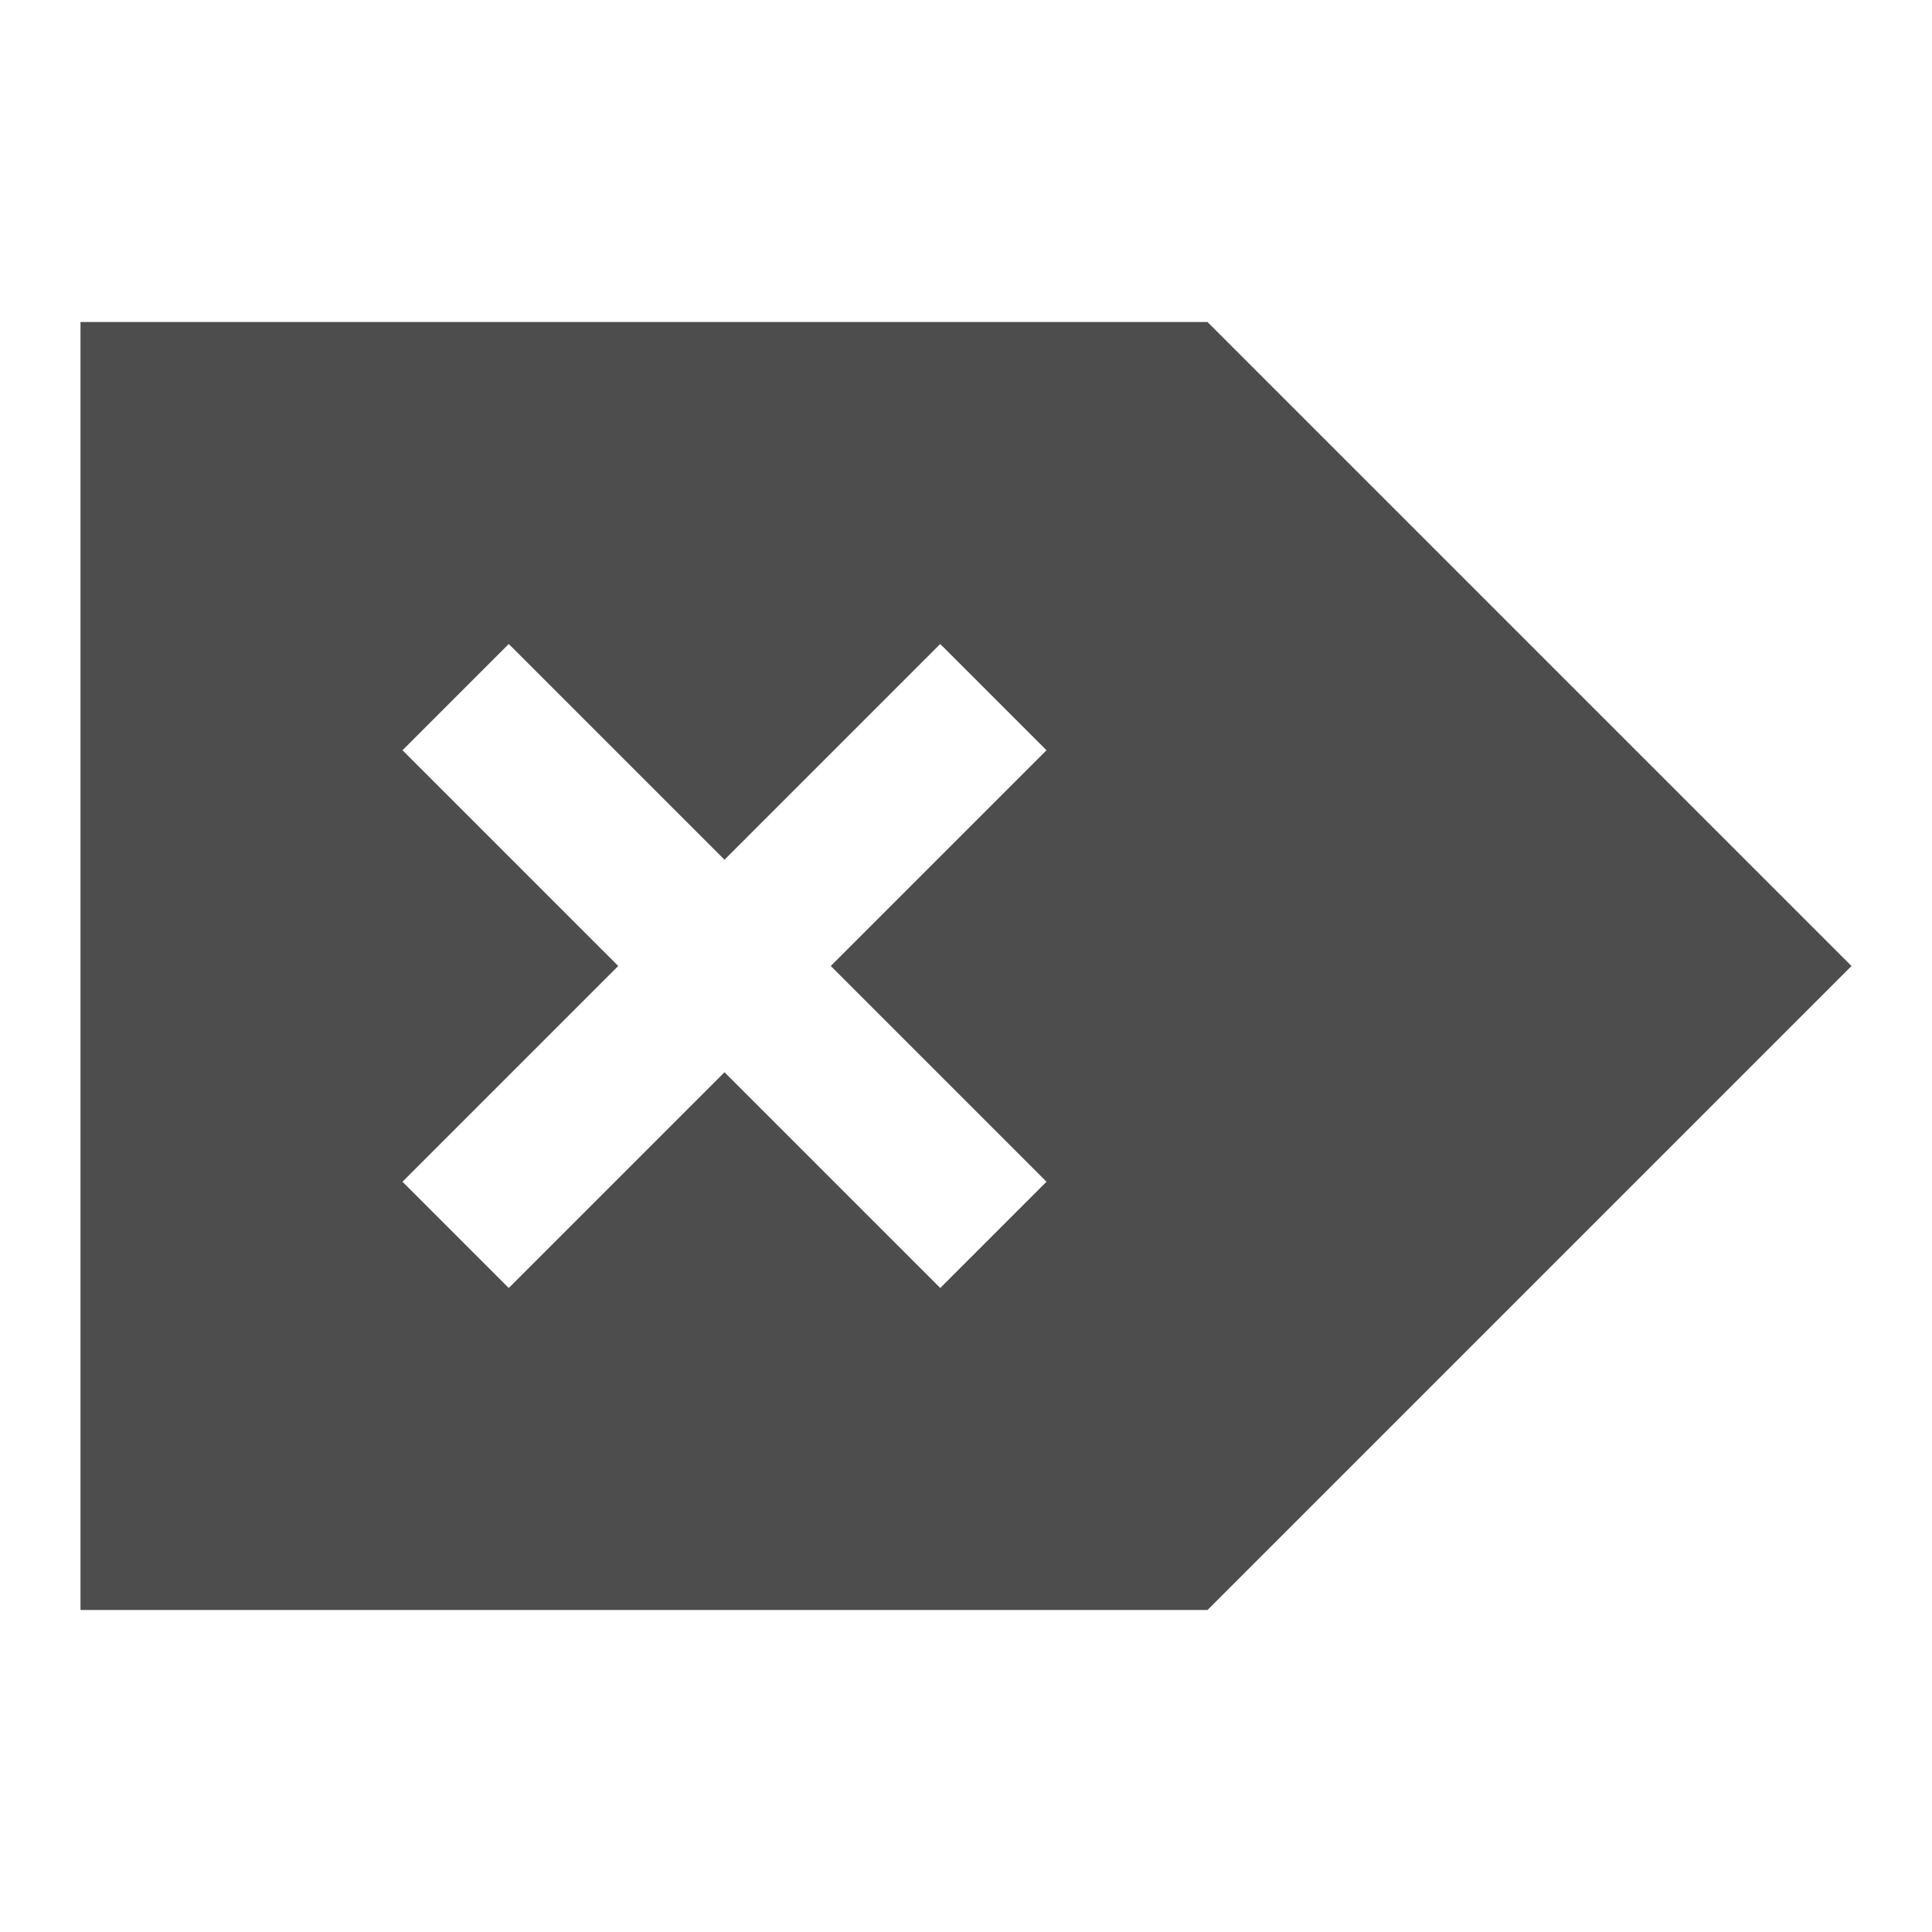 <svg version="1.1" xmlns="http://www.w3.org/2000/svg" viewBox="0 0 24 24">
  <defs id="defs3051">
    <style type="text/css" id="current-color-scheme">
      .ColorScheme-Text {
        color:#4d4d4d;
      }
      </style>
  </defs>
<path style="fill:currentColor;fill-opacity:1;stroke:none" id="path6" d="M 15,4 22.057,11.057 23,12 22.057,12.943 15,20 2.666,20 1,20 1,4 2.666,4 15,4 Z M 11.68,8 9,10.68 6.32,8 5,9.32 7.68,12 5,14.68 6.32,16 9,13.32 11.68,16 13,14.68 10.32,12 13,9.32 11.68,8 Z" class="ColorScheme-Text"/>
</svg>
